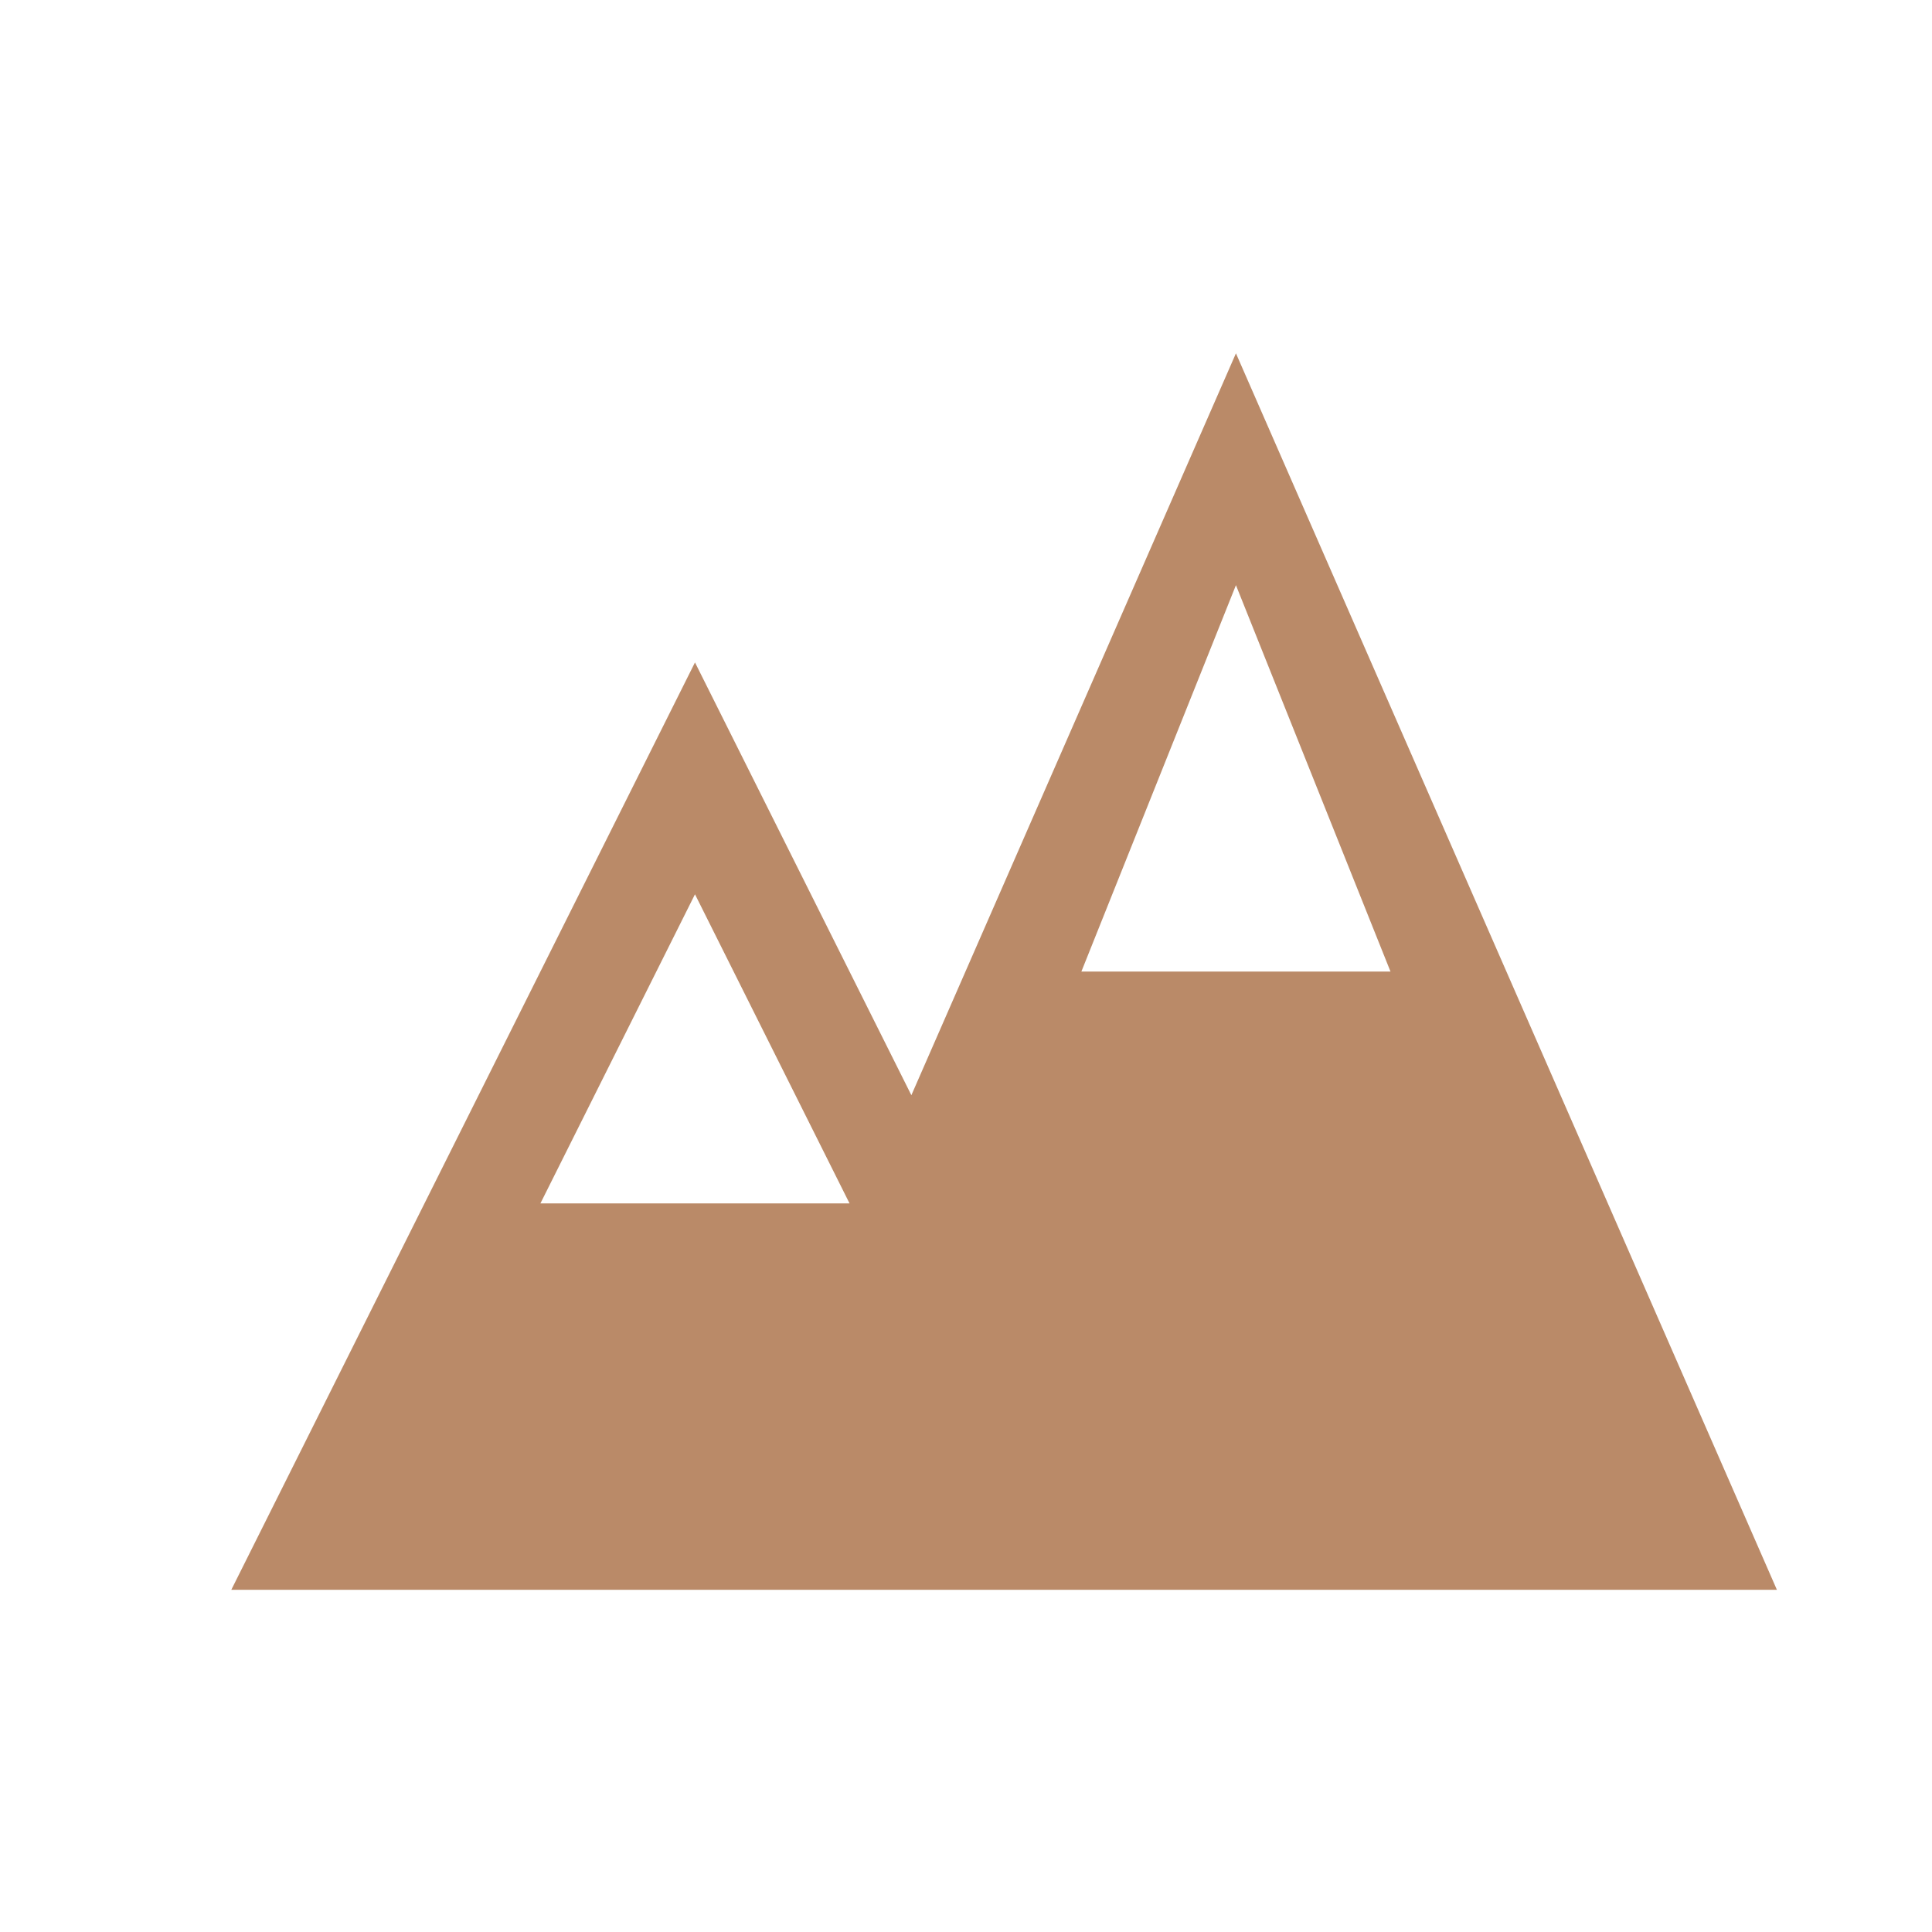 <svg width="25" height="25" viewBox="0 0 25 25" fill="none" xmlns="http://www.w3.org/2000/svg">
<g id="Components / Terrain / Terrain Refactor">
<path id="Combined Shape" fill-rule="evenodd" clip-rule="evenodd" d="M22.993 20.572H14.993H8.993H2.993L8.993 8.572L11.793 14.172L15.993 4.572L22.993 20.572ZM15.993 7.572L17.993 12.572H13.993L15.993 7.572ZM8.993 11.572L10.993 15.572H6.993L8.993 11.572Z" fill="#BA8A68"/>
</g>
</svg>
